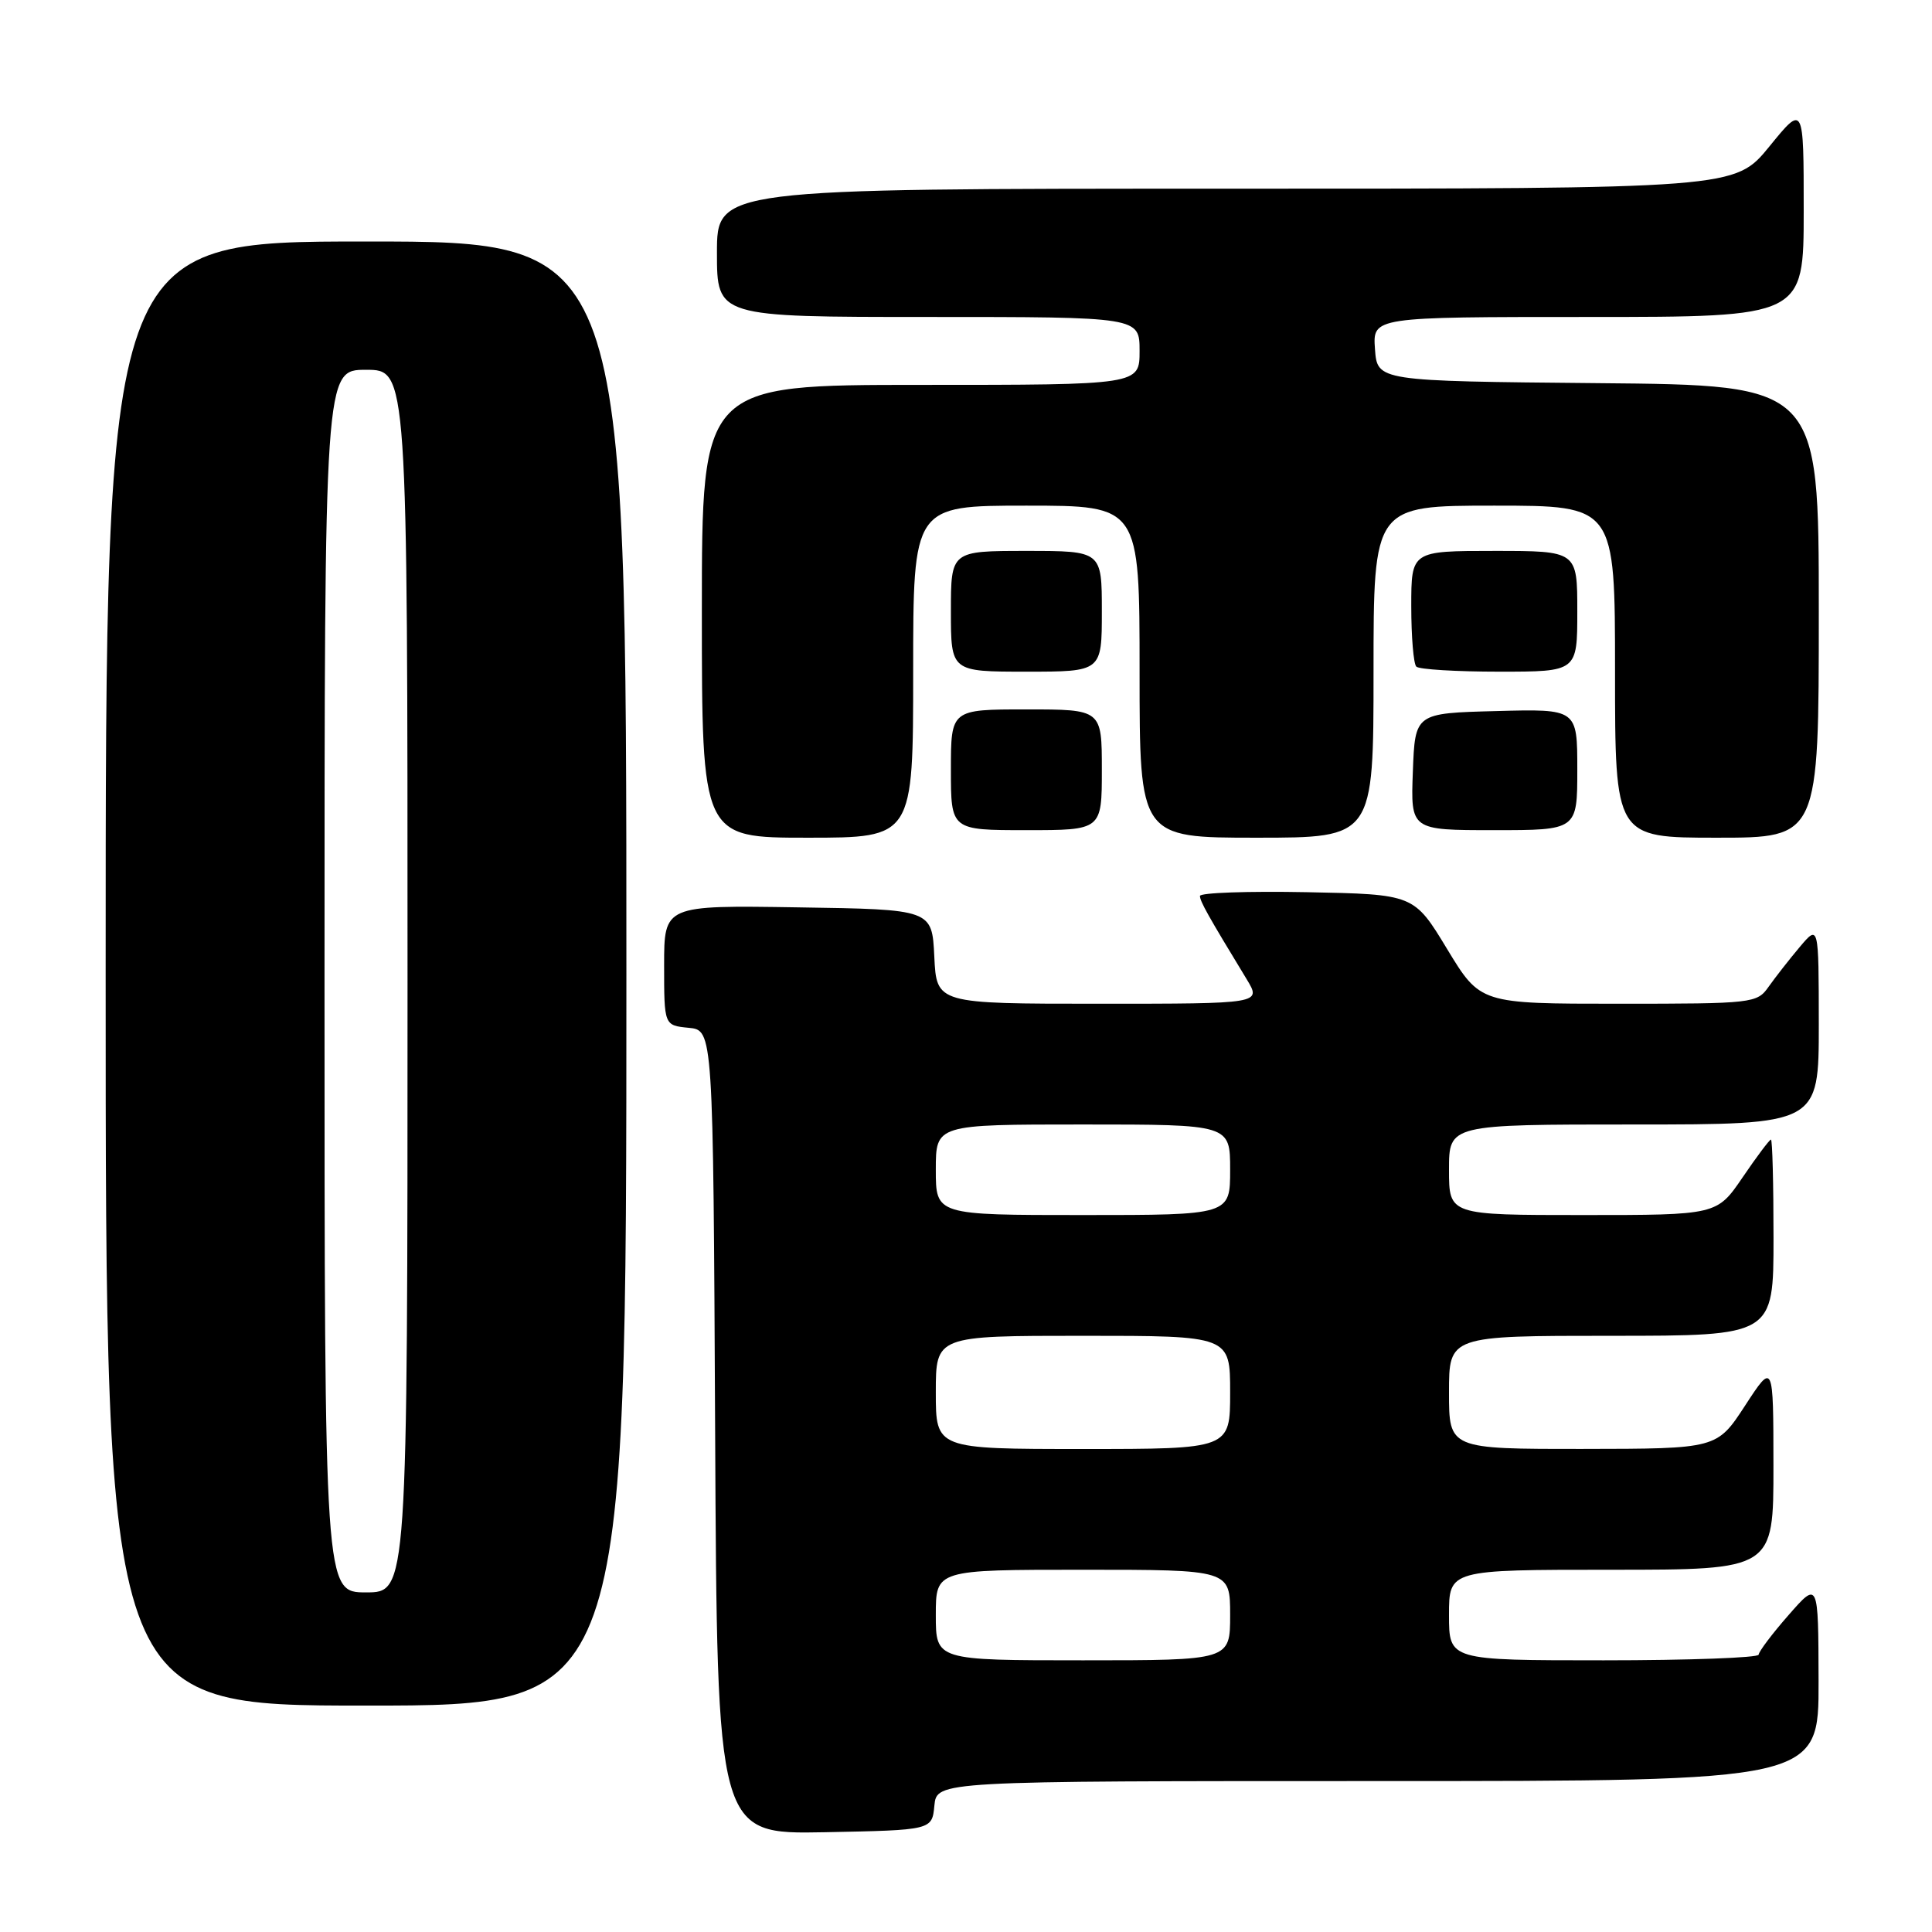 <?xml version="1.0" encoding="UTF-8" standalone="no"?>
<!DOCTYPE svg PUBLIC "-//W3C//DTD SVG 1.1//EN" "http://www.w3.org/Graphics/SVG/1.1/DTD/svg11.dtd" >
<svg xmlns="http://www.w3.org/2000/svg" xmlns:xlink="http://www.w3.org/1999/xlink" version="1.1" viewBox="0 0 256 256">
 <g >
 <path fill="currentColor"
d=" M 123.81 239.25 C 124.13 236.00 124.13 236.00 182.56 236.00 C 241.00 236.00 241.00 236.00 240.97 222.75 C 240.94 209.50 240.94 209.50 237.00 214.00 C 234.83 216.47 233.05 218.84 233.03 219.25 C 233.01 219.66 223.78 220.00 212.50 220.00 C 192.00 220.00 192.00 220.00 192.00 214.00 C 192.00 208.00 192.00 208.00 213.50 208.00 C 235.00 208.00 235.00 208.00 234.99 194.25 C 234.98 180.50 234.98 180.50 231.24 186.24 C 227.50 191.97 227.50 191.97 209.75 191.99 C 192.00 192.00 192.00 192.00 192.00 184.50 C 192.00 177.00 192.00 177.00 213.50 177.00 C 235.00 177.00 235.00 177.00 235.00 164.00 C 235.00 156.85 234.85 151.00 234.66 151.00 C 234.47 151.00 232.78 153.25 230.91 156.00 C 227.50 161.00 227.50 161.00 209.75 161.00 C 192.00 161.00 192.00 161.00 192.00 155.00 C 192.00 149.00 192.00 149.00 216.50 149.00 C 241.00 149.00 241.00 149.00 241.00 135.75 C 240.99 122.50 240.99 122.50 238.46 125.50 C 237.07 127.15 235.23 129.51 234.35 130.75 C 232.81 132.94 232.31 133.00 214.46 133.00 C 196.15 133.00 196.15 133.00 191.75 125.75 C 187.36 118.50 187.36 118.50 173.18 118.22 C 165.38 118.07 159.00 118.29 159.00 118.72 C 159.01 119.44 160.04 121.28 165.19 129.75 C 167.16 133.00 167.16 133.00 145.63 133.00 C 124.10 133.00 124.10 133.00 123.80 126.75 C 123.50 120.50 123.50 120.50 105.75 120.23 C 88.00 119.95 88.00 119.95 88.00 127.91 C 88.00 135.87 88.00 135.87 91.25 136.19 C 94.50 136.50 94.50 136.50 94.76 189.78 C 95.02 243.05 95.02 243.05 109.26 242.78 C 123.50 242.50 123.50 242.50 123.81 239.25 Z  M 83.00 129.00 C 83.00 32.00 83.00 32.00 48.50 32.00 C 14.00 32.00 14.00 32.00 14.00 129.00 C 14.00 226.00 14.00 226.00 48.50 226.00 C 83.00 226.00 83.00 226.00 83.00 129.00 Z  M 121.00 89.00 C 121.00 67.00 121.00 67.00 136.00 67.00 C 151.00 67.00 151.00 67.00 151.00 89.00 C 151.00 111.00 151.00 111.00 166.50 111.00 C 182.00 111.00 182.00 111.00 182.00 89.00 C 182.00 67.00 182.00 67.00 198.00 67.00 C 214.00 67.00 214.00 67.00 214.00 89.00 C 214.00 111.00 214.00 111.00 227.50 111.00 C 241.00 111.00 241.00 111.00 241.00 81.02 C 241.00 51.03 241.00 51.03 211.75 50.77 C 182.50 50.50 182.50 50.50 182.19 46.25 C 181.89 42.00 181.89 42.00 210.44 42.00 C 239.00 42.00 239.00 42.00 239.00 27.91 C 239.00 13.82 239.00 13.82 234.45 19.41 C 229.89 25.00 229.89 25.00 162.45 25.00 C 95.00 25.00 95.00 25.00 95.00 33.50 C 95.00 42.00 95.00 42.00 123.00 42.00 C 151.00 42.00 151.00 42.00 151.00 46.50 C 151.00 51.00 151.00 51.00 122.00 51.00 C 93.00 51.00 93.00 51.00 93.00 81.00 C 93.00 111.00 93.00 111.00 107.00 111.00 C 121.00 111.00 121.00 111.00 121.00 89.00 Z  M 146.00 102.00 C 146.00 94.00 146.00 94.00 136.00 94.00 C 126.00 94.00 126.00 94.00 126.00 102.00 C 126.00 110.00 126.00 110.00 136.00 110.00 C 146.00 110.00 146.00 110.00 146.00 102.00 Z  M 209.00 101.97 C 209.00 93.93 209.00 93.93 198.25 94.22 C 187.50 94.50 187.50 94.50 187.21 102.25 C 186.92 110.00 186.92 110.00 197.96 110.00 C 209.00 110.00 209.00 110.00 209.00 101.97 Z  M 146.00 81.00 C 146.00 73.00 146.00 73.00 136.00 73.00 C 126.00 73.00 126.00 73.00 126.00 81.00 C 126.00 89.00 126.00 89.00 136.00 89.00 C 146.00 89.00 146.00 89.00 146.00 81.00 Z  M 209.00 81.00 C 209.00 73.00 209.00 73.00 198.00 73.00 C 187.00 73.00 187.00 73.00 187.00 80.33 C 187.00 84.37 187.30 87.97 187.67 88.33 C 188.03 88.70 192.98 89.00 198.67 89.00 C 209.00 89.00 209.00 89.00 209.00 81.00 Z  M 124.00 214.00 C 124.00 208.00 124.00 208.00 143.50 208.00 C 163.00 208.00 163.00 208.00 163.00 214.00 C 163.00 220.00 163.00 220.00 143.50 220.00 C 124.00 220.00 124.00 220.00 124.00 214.00 Z  M 124.00 184.50 C 124.00 177.00 124.00 177.00 143.50 177.00 C 163.00 177.00 163.00 177.00 163.00 184.50 C 163.00 192.00 163.00 192.00 143.50 192.00 C 124.00 192.00 124.00 192.00 124.00 184.50 Z  M 124.00 155.00 C 124.00 149.00 124.00 149.00 143.50 149.00 C 163.00 149.00 163.00 149.00 163.00 155.00 C 163.00 161.00 163.00 161.00 143.50 161.00 C 124.00 161.00 124.00 161.00 124.00 155.00 Z  M 43.00 130.00 C 43.00 49.00 43.00 49.00 48.50 49.00 C 54.00 49.00 54.00 49.00 54.00 130.00 C 54.00 211.00 54.00 211.00 48.50 211.00 C 43.00 211.00 43.00 211.00 43.00 130.00 Z "/>
</g>
</svg>